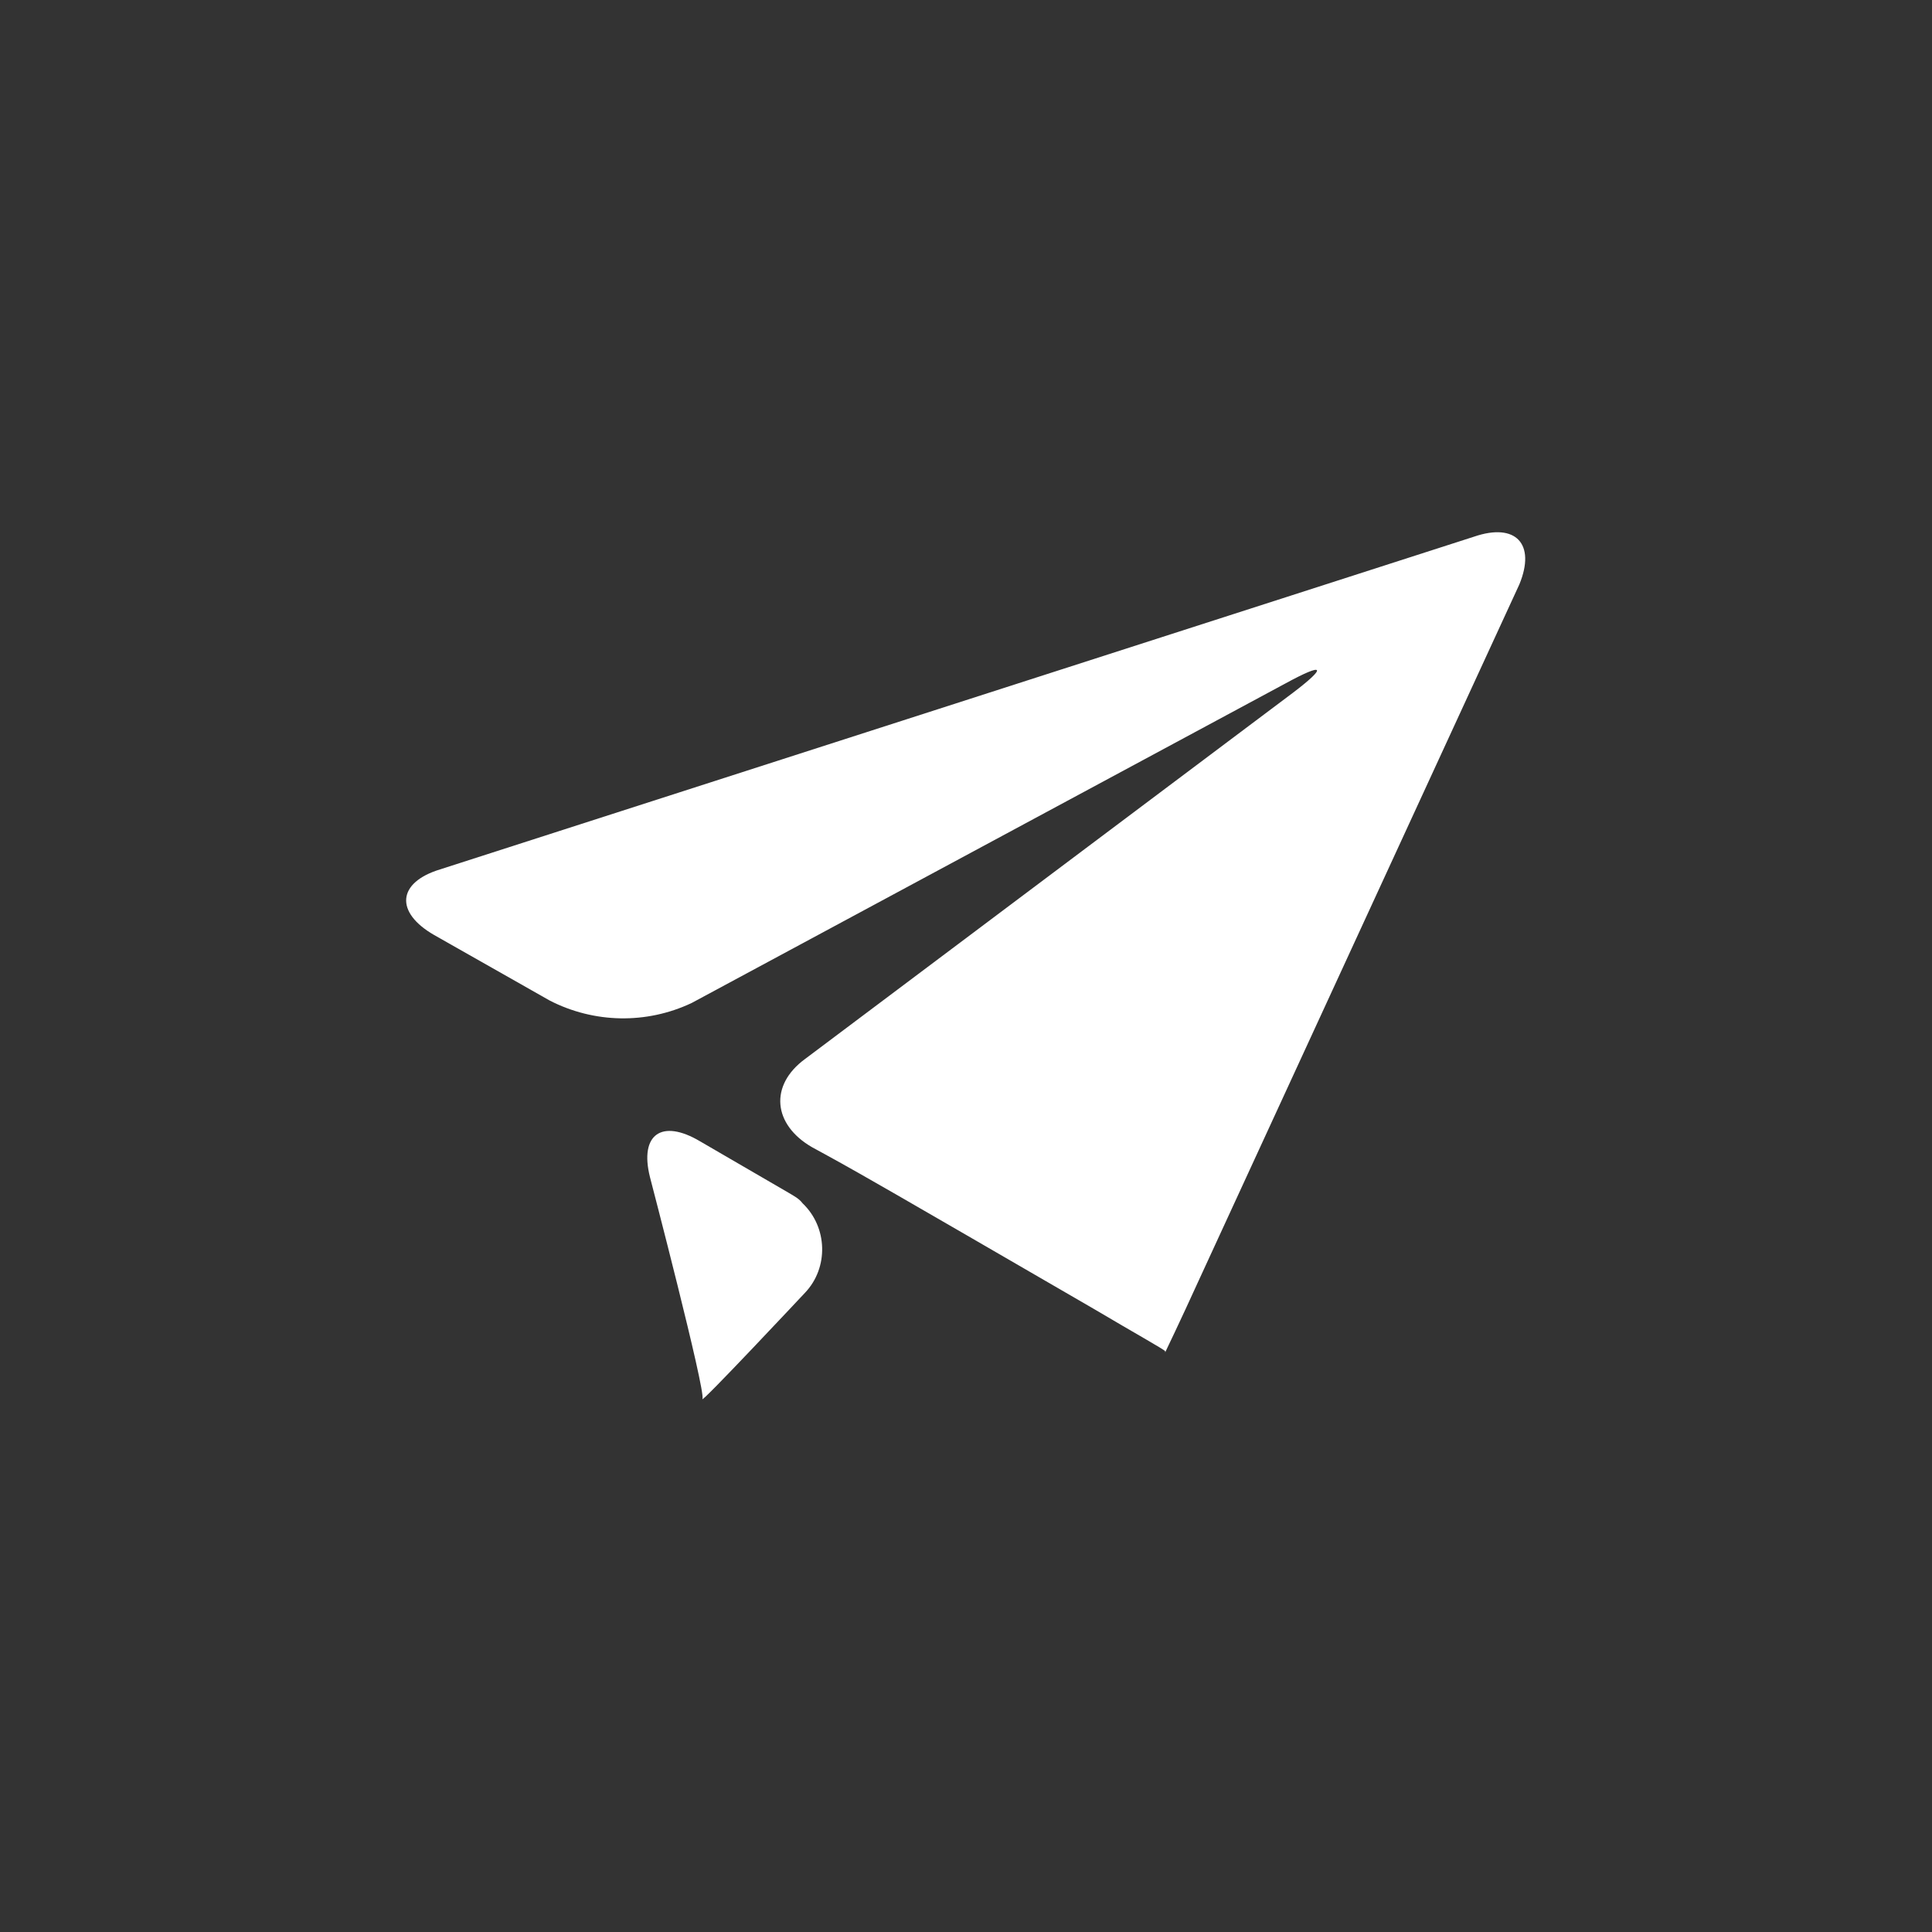 <?xml version="1.0" encoding="utf-8"?>
<!-- Generator: Adobe Illustrator 22.1.0, SVG Export Plug-In . SVG Version: 6.00 Build 0)  -->
<svg version="1.1" id="Layer_1" xmlns="http://www.w3.org/2000/svg" xmlns:xlink="http://www.w3.org/1999/xlink" x="0px" y="0px"
	 viewBox="0 0 162 162" style="enable-background:new 0 0 162 162;" xml:space="preserve">
<rect x="0" y="0" width="162" height="162" fill="#333333" stroke="none"/>
<style type="text/css">
	.st0{fill:#FFFFFF;}
</style>
<g id="Group_5">
	<g id="Group_4">
		<path id="Path_4" class="st0" d="M123.6,45L36.9,72.9c-3.6,1.1-3.8,3.6-0.5,5.5l9.7,5.5c3.7,1.9,8.1,2,11.9,0.2l49.8-26.8
			c3.3-1.8,3.5-1.4,0.6,0.8L67.5,88.8c-3,2.2-2.7,5.5,0.6,7.4l1.1,0.6c3.3,1.8,8.6,4.9,11.9,6.8l10.7,6.2c3.2,1.9,5.9,3.4,5.9,3.5
			v0.1c0,0,1.3-2.7,2.8-6L127.4,49C128.8,45.6,127.1,43.8,123.6,45z M66.1,100l-7.4-4.3c-3.2-1.9-5.1-0.6-4.2,3c0,0,4.7,18,4.4,18.6
			s8.6-8.9,8.6-8.9c2-2.1,1.9-5.5-0.2-7.5C67,100.5,66.6,100.3,66.1,100z"/>
	</g>
</g>
</svg>
